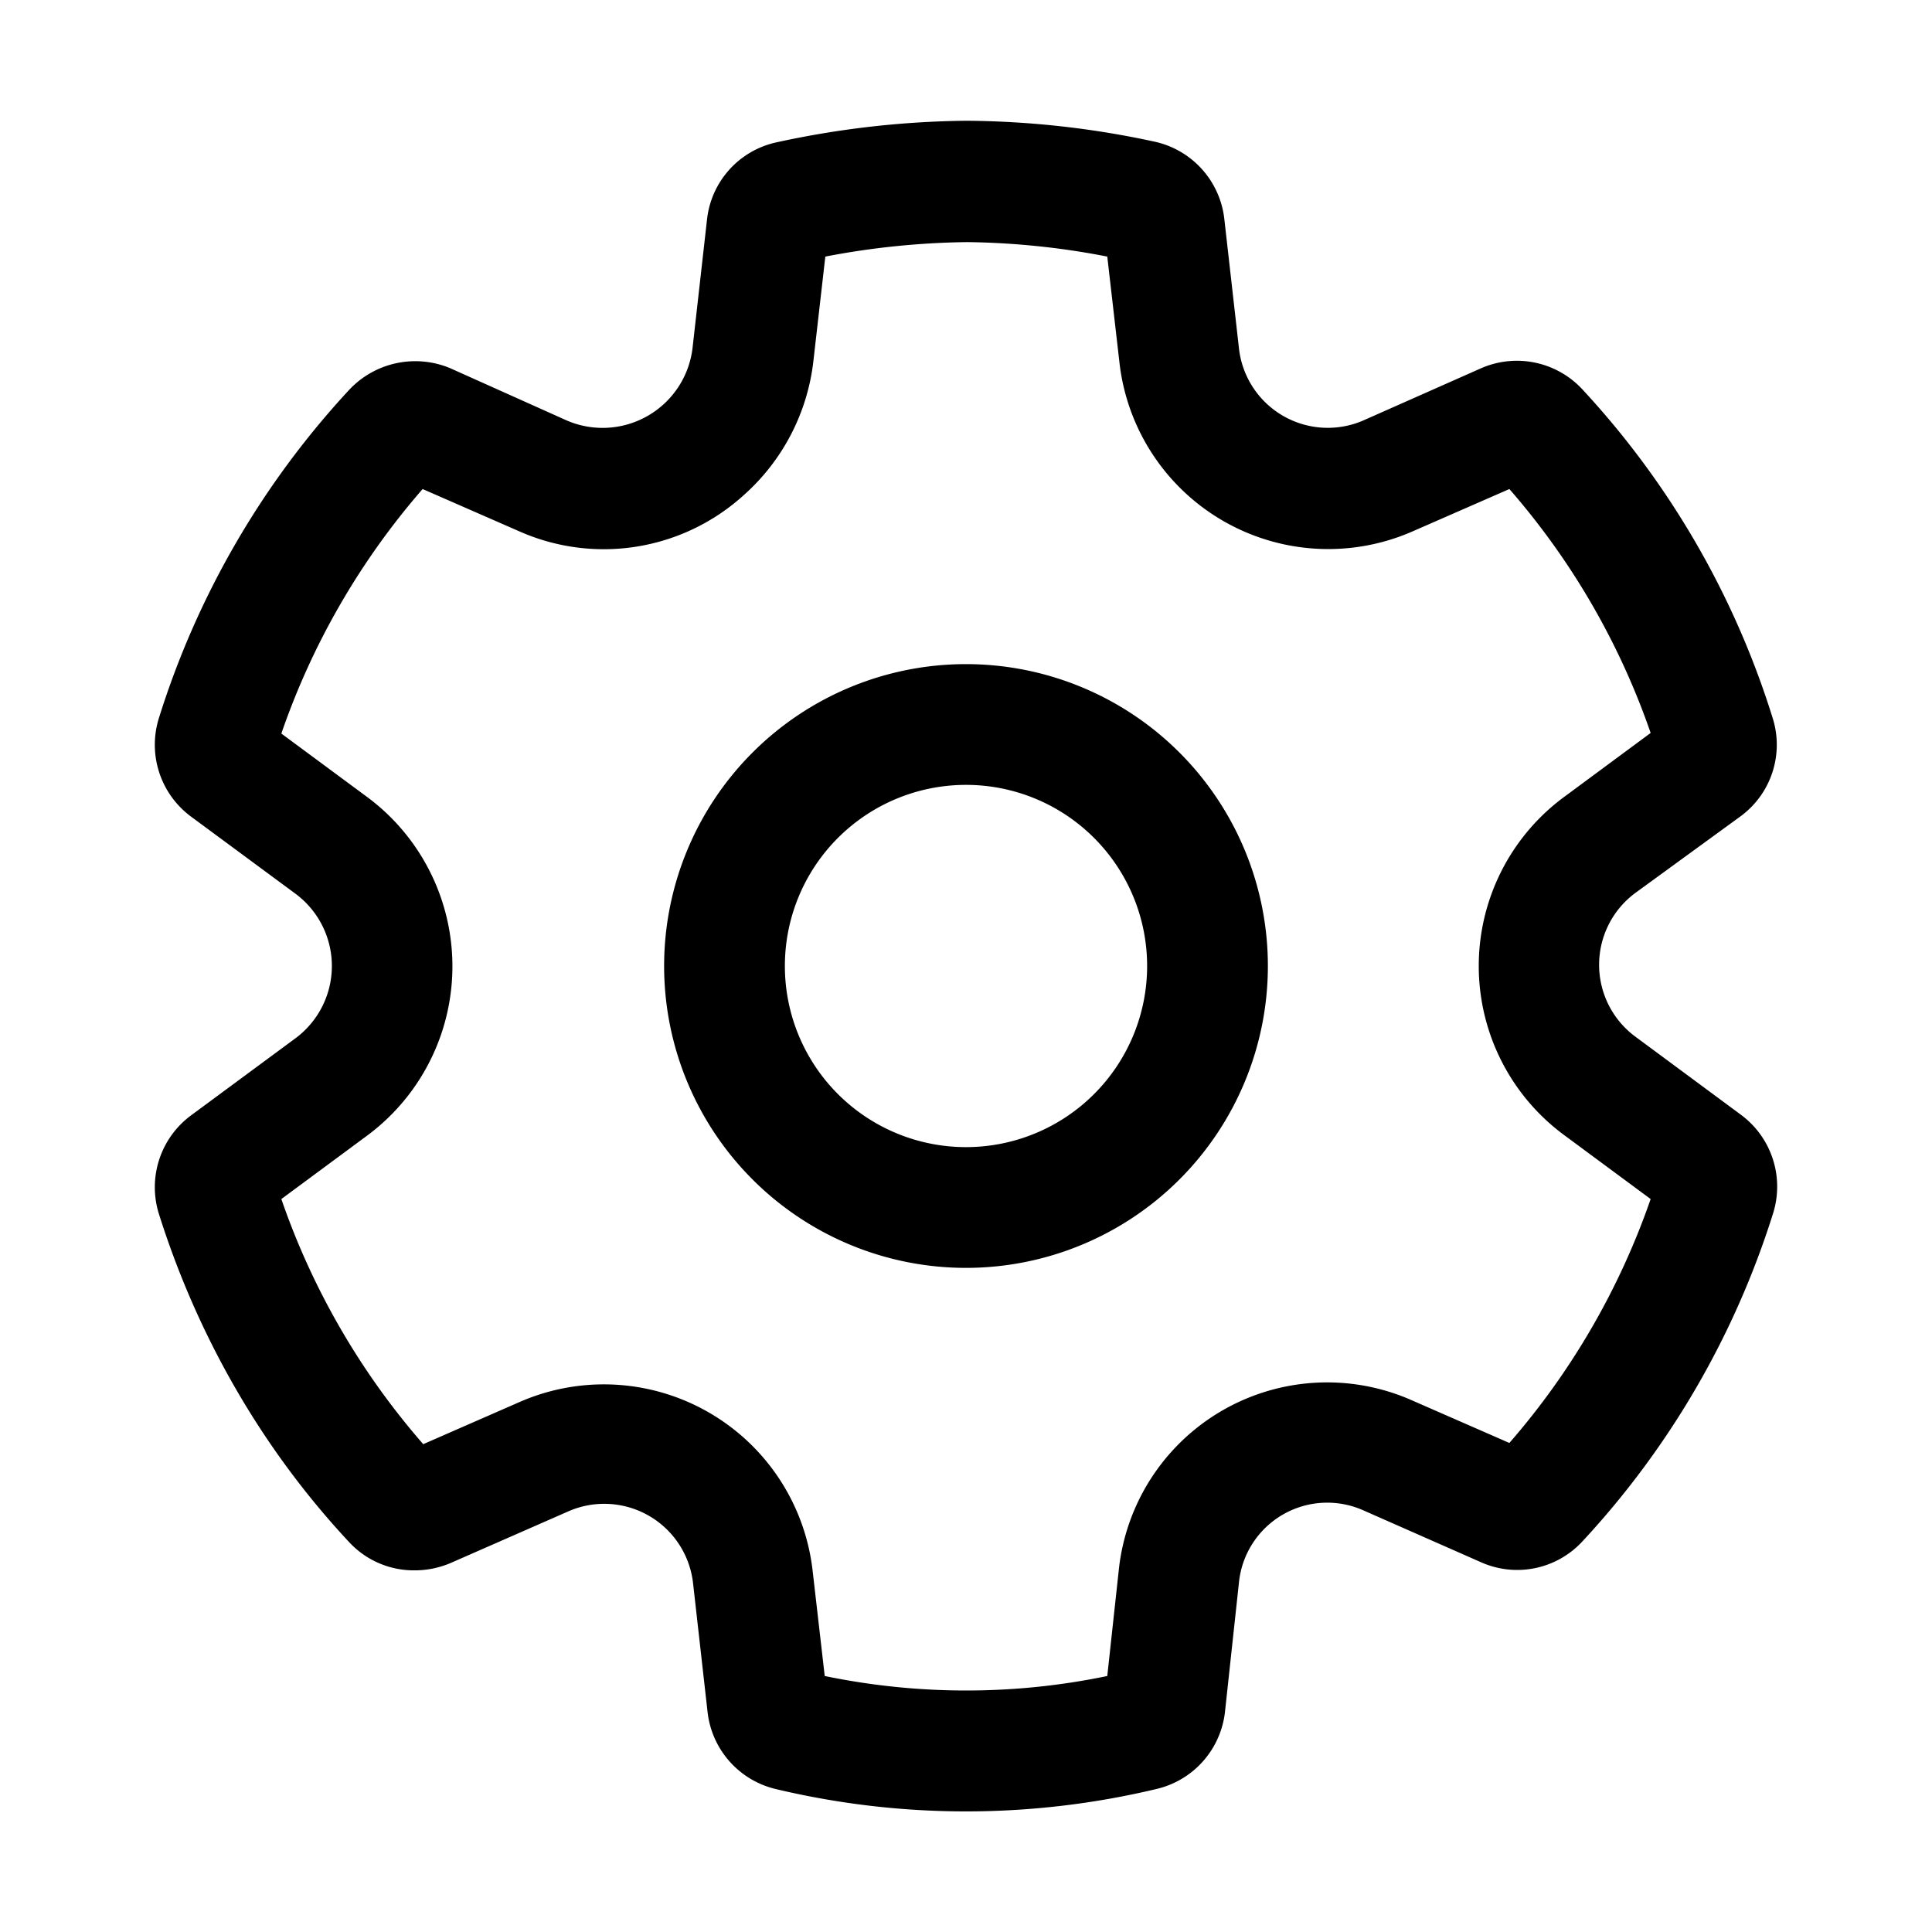 <svg width="32" height="32" viewBox="0 0 32 32" xmlns="http://www.w3.org/2000/svg"><path d="M16 11a5 5 0 100 10 5 5 0 000-10zm-3 5a3 3 0 116 0 3 3 0 01-6 0zm-.16 13.63a13.59 13.59 0 006.32 0 1.48 1.48 0 001.13-1.28l.23-2.13a1.47 1.47 0 012.07-1.2l1.95.86a1.47 1.47 0 001.67-.35 14.25 14.25 0 003.16-5.44 1.48 1.48 0 00-.54-1.63l-1.73-1.28a1.48 1.48 0 010-2.4l1.73-1.26a1.47 1.47 0 00.53-1.63 14.2 14.2 0 00-3.15-5.44 1.48 1.48 0 00-1.68-.35l-1.94.86a1.48 1.48 0 01-2.07-1.2l-.24-2.12a1.48 1.48 0 00-1.14-1.29A15.12 15.12 0 0016 2a15.4 15.4 0 00-3.15.36 1.47 1.47 0 00-1.14 1.28l-.24 2.13a1.5 1.5 0 01-2.07 1.2L7.46 6.1a1.5 1.5 0 00-1.67.35 14.25 14.25 0 00-3.16 5.45 1.48 1.48 0 00.54 1.63l1.72 1.27a1.49 1.49 0 010 2.4l-1.72 1.27a1.48 1.48 0 00-.54 1.63c.64 2.03 1.71 3.9 3.16 5.45a1.46 1.46 0 001.08.46c.2 0 .4-.04.59-.12l1.96-.86a1.48 1.48 0 012.06 1.2l.24 2.13a1.48 1.48 0 001.12 1.27zm5.5-1.87c-1.54.32-3.13.32-4.68 0l-.2-1.74a3.48 3.48 0 00-4.85-2.8l-1.6.7a12.24 12.24 0 01-2.35-4.06l1.42-1.05a3.49 3.49 0 000-5.61l-1.42-1.05A12.24 12.24 0 017 8.1l1.6.7a3.45 3.45 0 003.72-.6A3.5 3.5 0 0013.47 6l.2-1.75c.77-.15 1.56-.23 2.35-.24.78.01 1.56.09 2.32.24l.2 1.74A3.48 3.48 0 0023.4 8.8l1.6-.7a12.21 12.21 0 012.34 4.04l-1.42 1.05a3.48 3.48 0 000 5.62l1.42 1.05A12.27 12.27 0 0125 23.9l-1.6-.7a3.47 3.47 0 00-4.87 2.81l-.19 1.75z"/></svg>